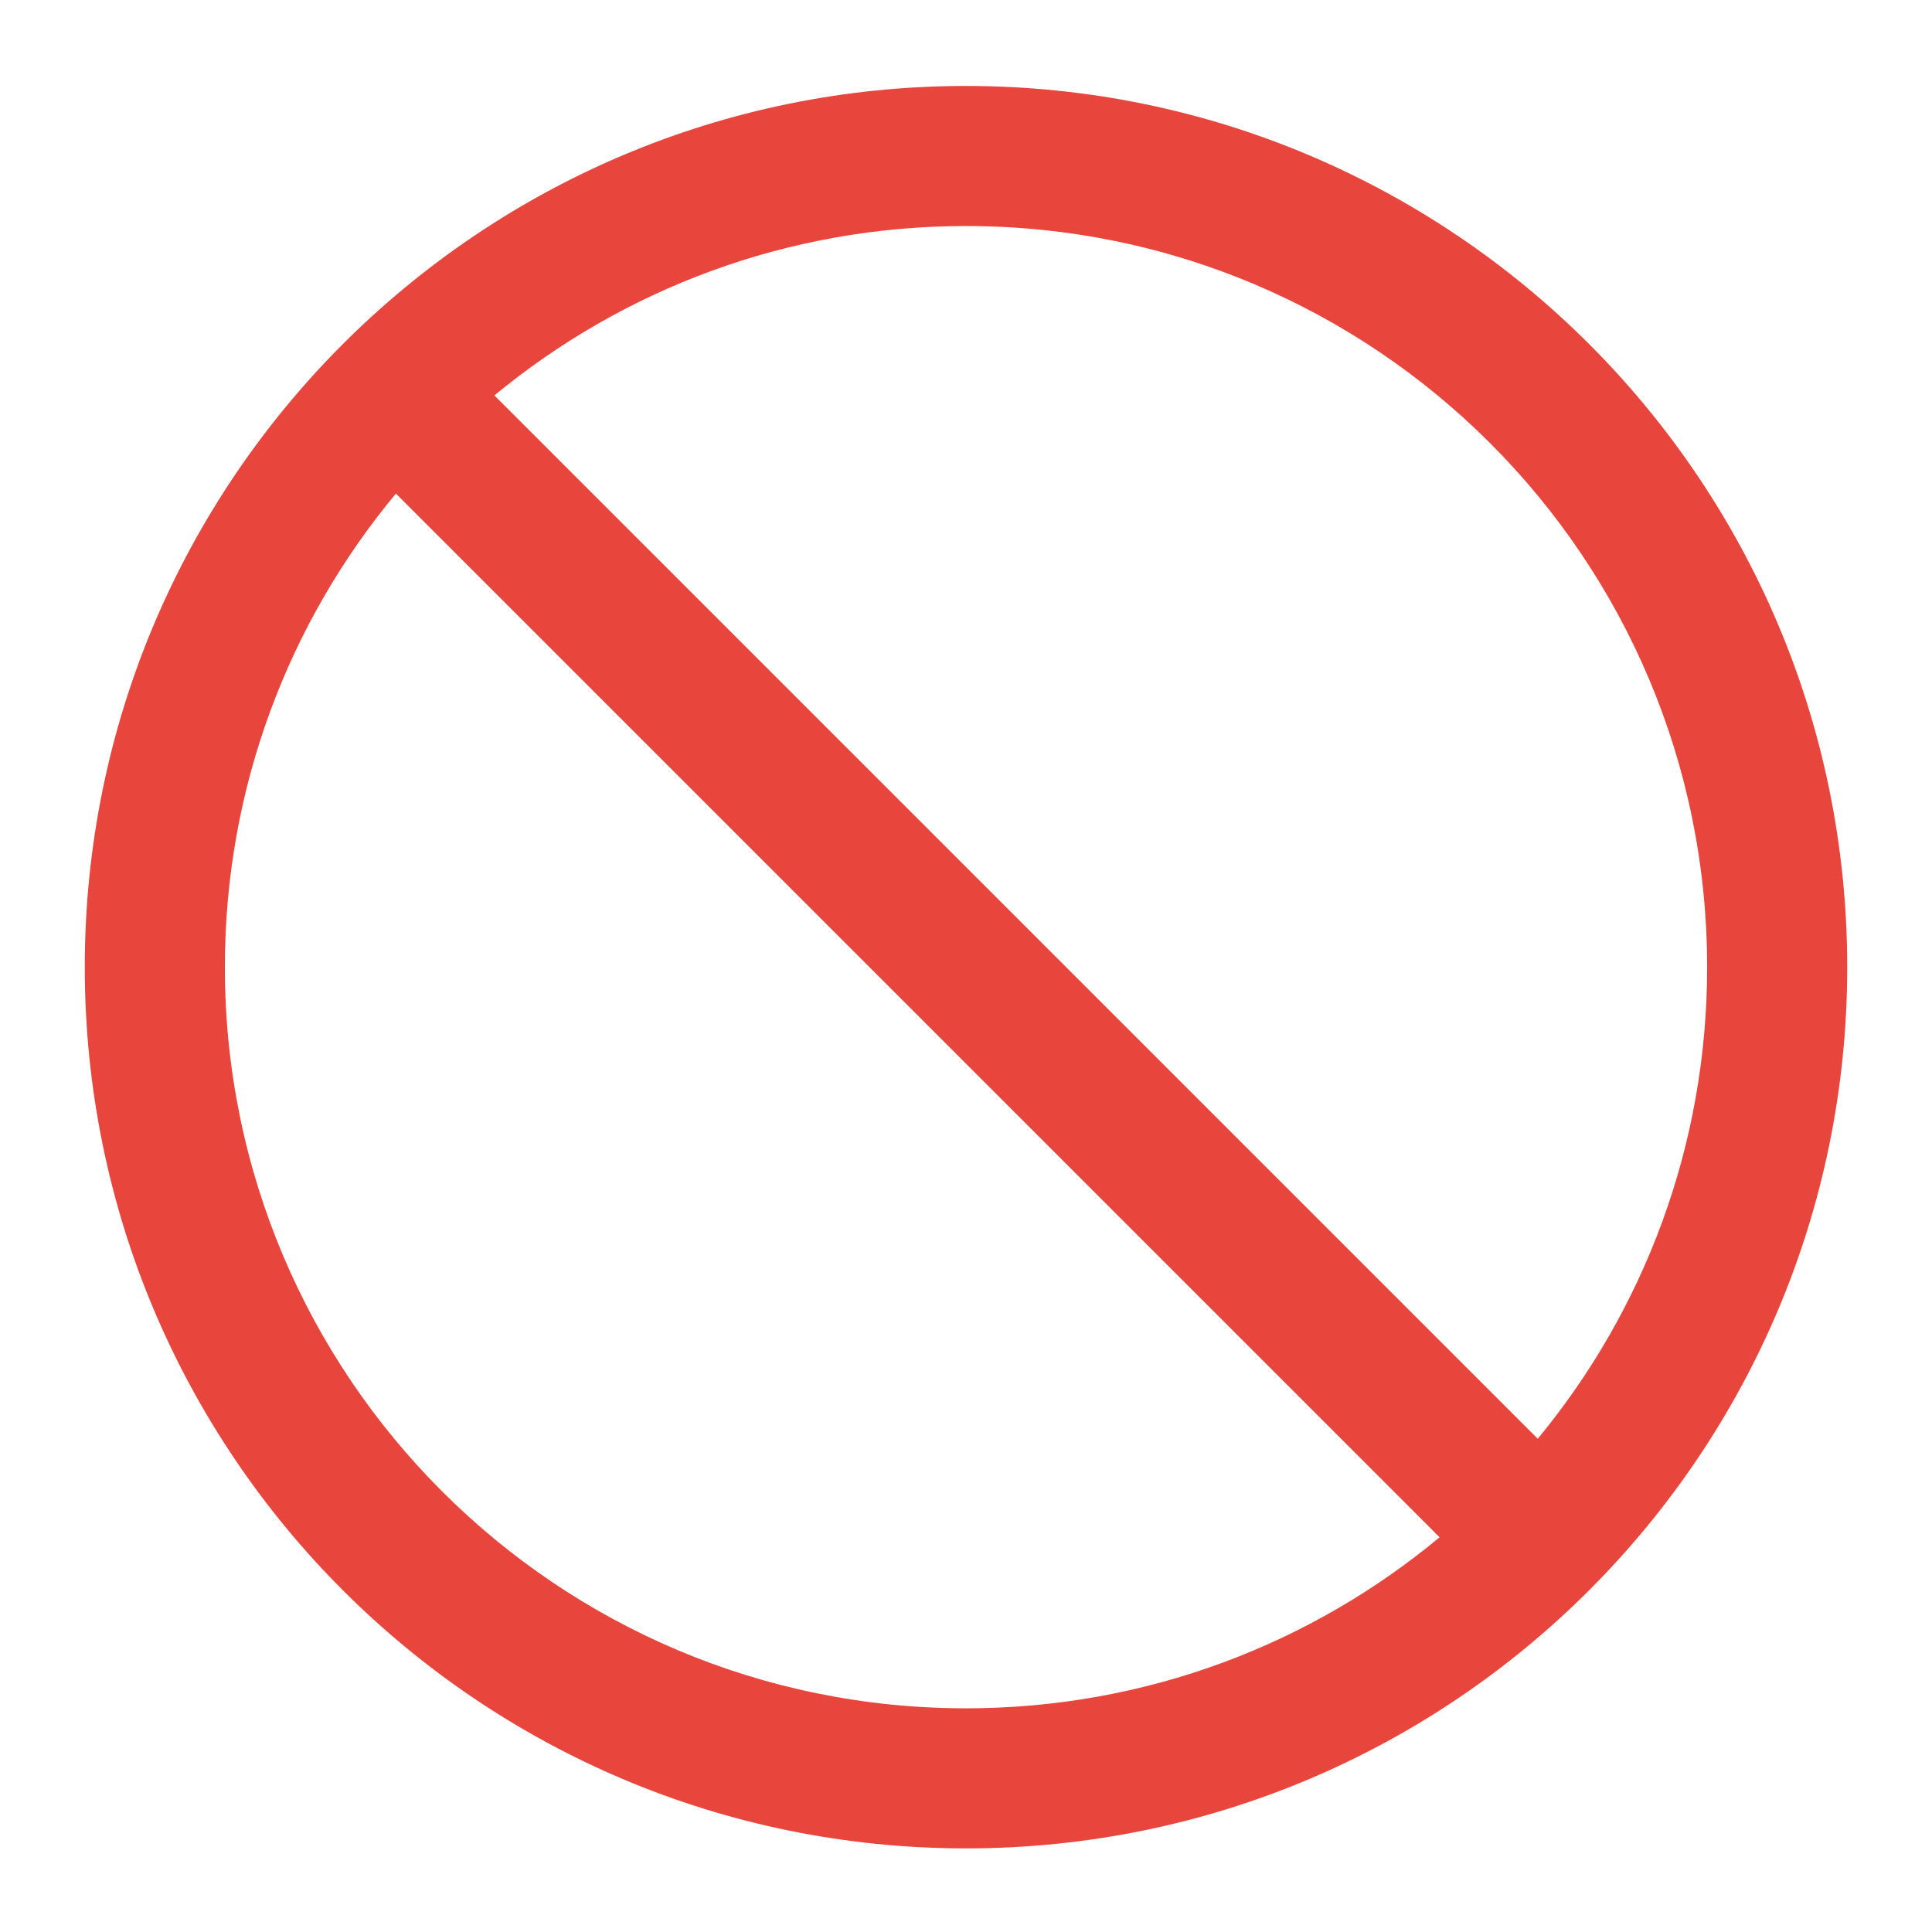 <?xml version="1.0" standalone="no"?><!DOCTYPE svg PUBLIC "-//W3C//DTD SVG 1.1//EN" "http://www.w3.org/Graphics/SVG/1.1/DTD/svg11.dtd"><svg t="1537073628363" class="icon" style="" viewBox="0 0 1024 1024" version="1.1" xmlns="http://www.w3.org/2000/svg" p-id="4878" xmlns:xlink="http://www.w3.org/1999/xlink" width="200" height="200"><defs><style type="text/css"></style></defs><path d="M512 45.558C254.048 45.558 44.937 254.669 44.937 512.621c0 257.952 209.111 467.062 467.063 467.062 257.953 0 467.063-209.11 467.063-467.062-0.001-257.952-209.113-467.063-467.063-467.063z m-392.82 467.063c0-95.449 34.047-182.943 90.653-251.01l553.176 553.178c-68.065 56.605-155.559 90.653-251.009 90.653C295.052 905.44 119.18 729.571 119.18 512.621z m695.865 249.96L262.042 209.576C329.957 153.495 417.045 119.802 512 119.802c216.95 0 392.819 175.871 392.819 392.82 0 94.957-33.692 182.042-89.774 249.959z" fill="#e8453c" p-id="4879"></path></svg>